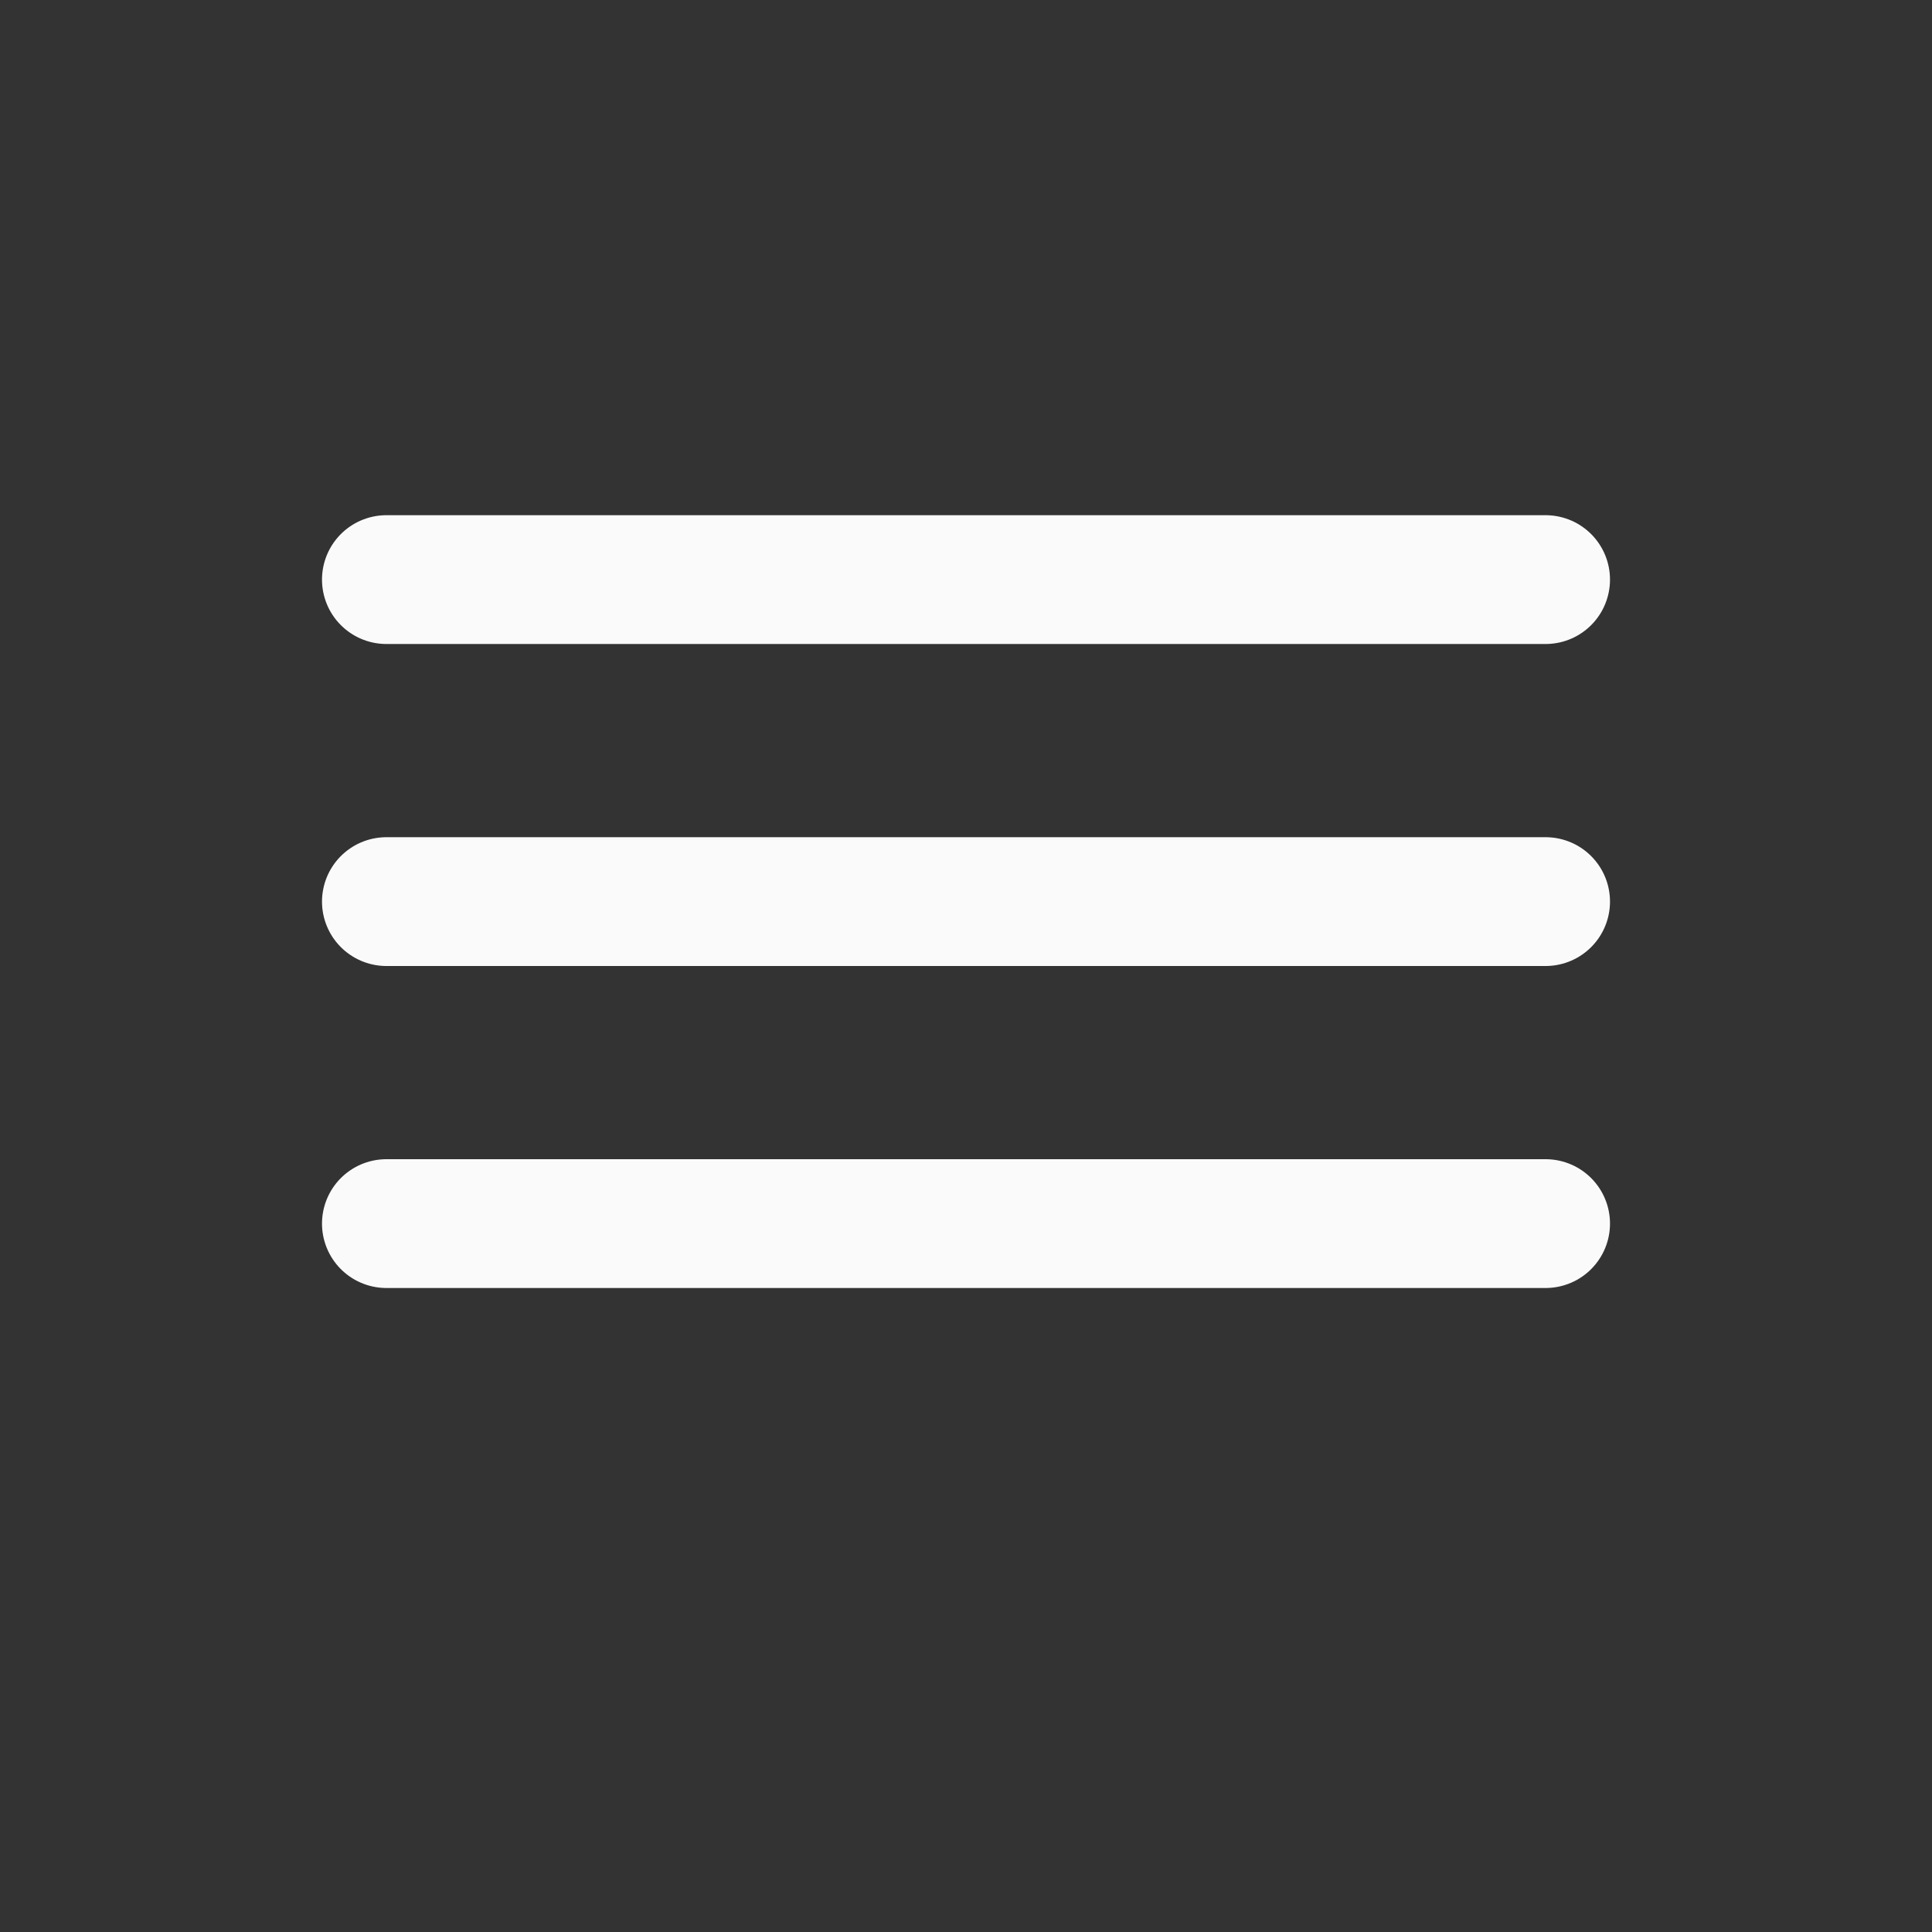	<svg
								
								xmlns='http://www.w3.org/2000/svg'
								width='30'
								height='30'
								viewBox='0 0 30 30'
								fill='none'>
								<rect x="0" y="0" width="30" height="30" fill="#333333" stroke="none"/>
								<line
									x1='6'
									y1='14'
									x2='24'
									y2='14'
									stroke='#FAFAFA'
									stroke-width='2'
									stroke-linecap='round'
								/>
								<line
									x1='6'
									y1='9'
									x2='24'
									y2='9'
									stroke='#FAFAFA'
									stroke-width='2'
									stroke-linecap='round'
								/>
								<line
									x1='6'
									y1='19'
									x2='24'
									y2='19'
									stroke='#FAFAFA'
									stroke-width='2'
									stroke-linecap='round'
								/>
							</svg>
